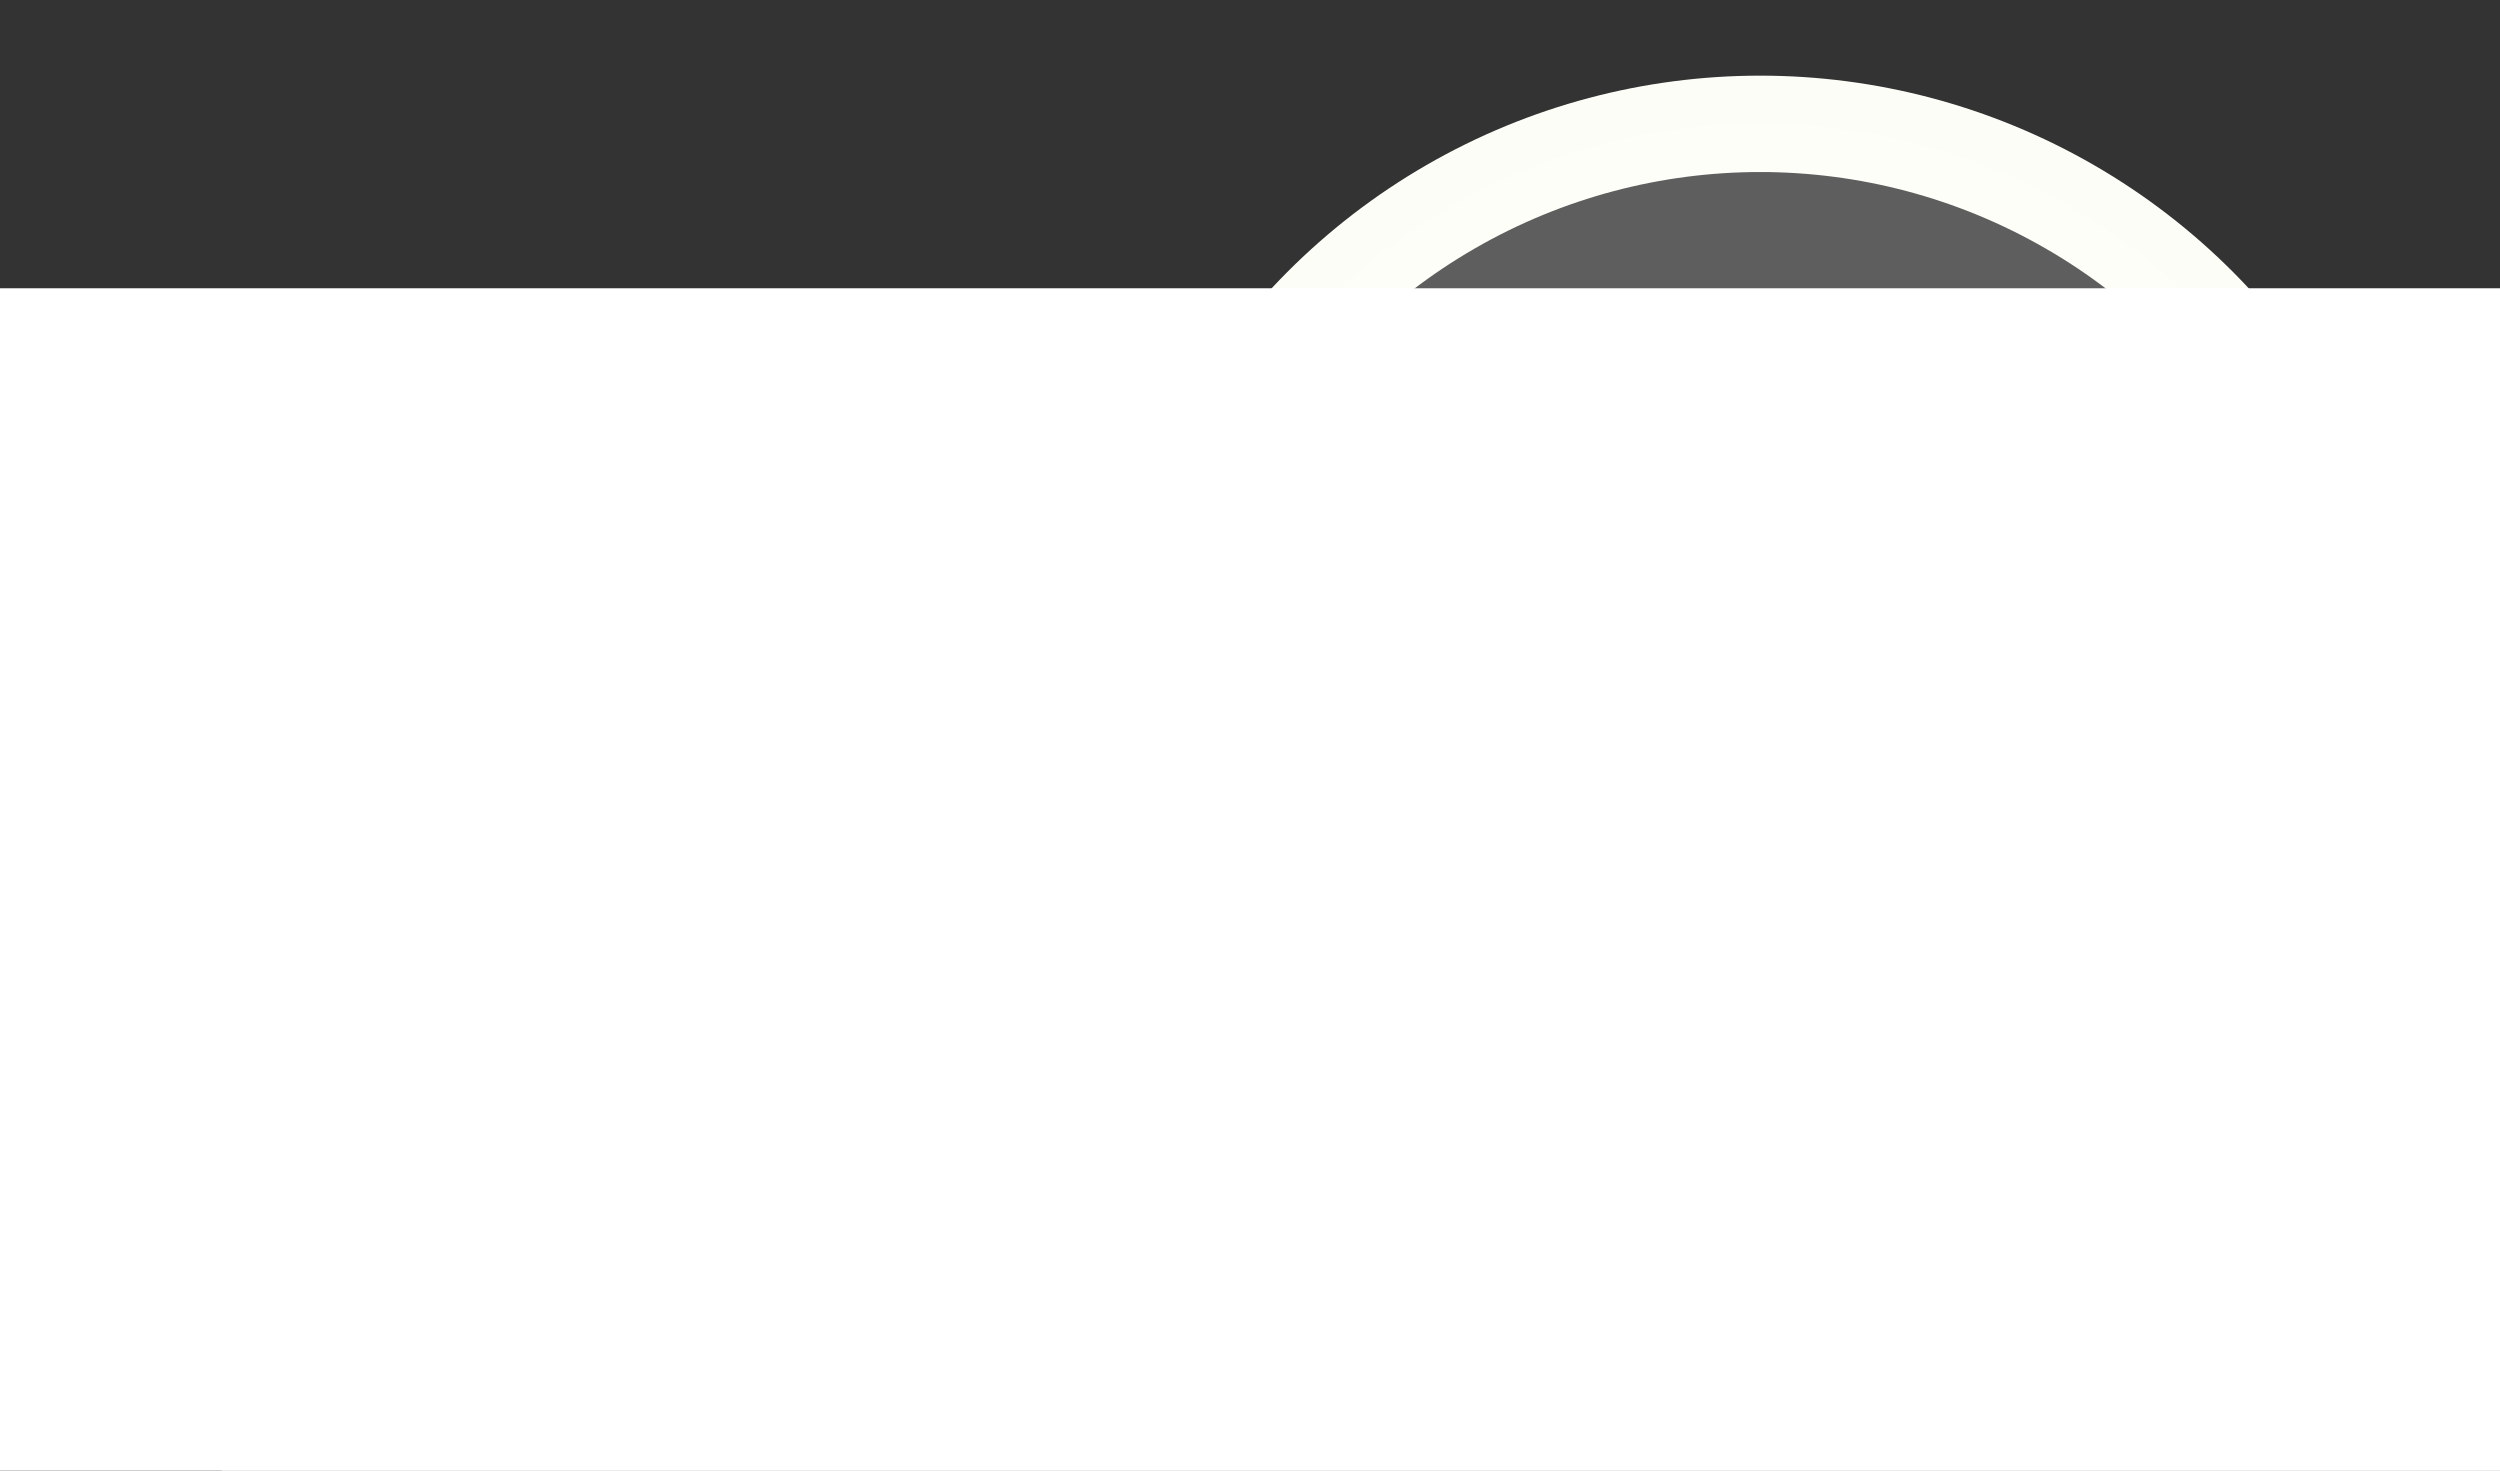 <?xml version="1.0" encoding="UTF-8" standalone="no"?>
<!-- Created with Inkscape (http://www.inkscape.org/) -->

<svg
   xmlns:dc="http://purl.org/dc/elements/1.1/"
   xmlns:cc="http://creativecommons.org/ns#"
   xmlns:rdf="http://www.w3.org/1999/02/22-rdf-syntax-ns#"
   xmlns:svg="http://www.w3.org/2000/svg"
   xmlns="http://www.w3.org/2000/svg"
   xmlns:sodipodi="http://sodipodi.sourceforge.net/DTD/sodipodi-0.dtd"
   xmlns:inkscape="http://www.inkscape.org/namespaces/inkscape"
   width="850mm"
   height="500mm"
   viewBox="0 0 850 500"
   version="1.1"
   id="svg8"
   sodipodi:docname="logoNoLupa.svg"
   inkscape:version="0.92.1 15371">
  <rect x="0" y="0" width="850" height="500" fill="#333333" stroke="none"/>
  <defs
     id="defs2">
    <inkscape:path-effect
       effect="envelope"
       id="path-effect4808"
       is_visible="true"
       yy="true"
       xx="true"
       bendpath1="m 1542.98,-1213.118 h 25.52"
       bendpath2="m 1568.5,-1213.118 v 27.24"
       bendpath3="m 1542.98,-1185.878 h 25.52"
       bendpath4="m 1542.98,-1213.118 v 27.24" />
    <inkscape:path-effect
       effect="envelope"
       id="path-effect4806"
       is_visible="true"
       yy="true"
       xx="true"
       bendpath1="m 1513.17,-1213.118 h 28.36"
       bendpath2="m 1541.53,-1213.118 v 27.76"
       bendpath3="m 1513.17,-1185.358 h 28.36"
       bendpath4="m 1513.17,-1213.118 v 27.76" />
    <inkscape:path-effect
       effect="envelope"
       id="path-effect4804"
       is_visible="true"
       yy="true"
       xx="false"
       bendpath1="m 1487.745,-1213.118 c 60.936,-73.201 118.036,14.777 114.001,0"
       bendpath2="m 1601.746,-1213.118 v 34.04"
       bendpath3="m 1487.745,-1179.078 c 48.51,62.977 79.086,30.778 114.001,0"
       bendpath4="m 1487.745,-1213.118 v 34.04"
       bendpath1-nodetypes="cc"
       bendpath3-nodetypes="cc" />
  </defs>
  <sodipodi:namedview
     id="base"
     pagecolor="#ffffff"
     bordercolor="#666666"
     borderopacity="1.0"
     inkscape:pageopacity="0.0"
     inkscape:pageshadow="2"
     inkscape:zoom="0.12374369"
     inkscape:cx="1046.9058"
     inkscape:cy="1435.9177"
     inkscape:document-units="px"
     inkscape:current-layer="layer1"
     showgrid="false"
     inkscape:window-width="1366"
     inkscape:window-height="705"
     inkscape:window-x="0"
     inkscape:window-y="24"
     inkscape:window-maximized="1" />
  <g
     inkscape:label="Layer 1"
     inkscape:groupmode="layer"
     id="layer1"
     transform="translate(0,203)">
    <circle
       style="opacity:0.99;fill:#ffffff;fill-opacity:0.217;fill-rule:evenodd;stroke:#fffffa;stroke-width:32.77;stroke-linecap:square;stroke-linejoin:miter;stroke-miterlimit:4;stroke-dasharray:none;stroke-dashoffset:0;stroke-opacity:1;paint-order:markers stroke fill"
       id="path4485"
       cx="598.461"
       cy="49.661"
       r="210.555" />
    <rect
       style="opacity:0.99;fill:#ffffff;fill-opacity:0.217;fill-rule:evenodd;stroke:#fffffa;stroke-width:47.61;stroke-linecap:square;stroke-linejoin:miter;stroke-miterlimit:4;stroke-dasharray:47.61, 47.61;stroke-dashoffset:0;stroke-opacity:1;paint-order:markers stroke fill"
       id="rect4826"
       width="1.208"
       height="124.557"
       x="-367.847"
       y="-260.99"
       transform="matrix(-0.43,-0.903,-0.834,0.552,0,0)" />
    <flowRoot
       xml:space="preserve"
       id="flowRoot4828"
       style="font-style:normal;font-variant:normal;font-weight:bold;font-stretch:normal;font-size:96px;line-height:1.25;font-family:'Nimbus Sans L';-inkscape-font-specification:'Nimbus Sans L, Bold';font-variant-ligatures:normal;font-variant-caps:normal;font-variant-numeric:normal;font-feature-settings:normal;text-align:start;letter-spacing:0px;word-spacing:0px;writing-mode:lr-tb;text-anchor:start;fill:#ffffff;fill-opacity:1;stroke:none;"
       transform="matrix(1.193,0,0,1.947,-1128.435,-842.077)"><flowRegion
         id="flowRegion4830"
         style="font-style:normal;font-variant:normal;font-weight:bold;font-stretch:normal;font-size:96px;font-family:'Nimbus Sans L';-inkscape-font-specification:'Nimbus Sans L, Bold';font-variant-ligatures:normal;font-variant-caps:normal;font-variant-numeric:normal;font-feature-settings:normal;text-align:start;writing-mode:lr-tb;text-anchor:start;fill:#ffffff;"><rect
           id="rect4832"
           width="719.229"
           height="436.386"
           x="945.503"
           y="378.576"
           style="font-style:normal;font-variant:normal;font-weight:bold;font-stretch:normal;font-size:96px;font-family:'Nimbus Sans L';-inkscape-font-specification:'Nimbus Sans L, Bold';font-variant-ligatures:normal;font-variant-caps:normal;font-variant-numeric:normal;font-feature-settings:normal;text-align:start;writing-mode:lr-tb;text-anchor:start;fill:#ffffff;" /></flowRegion><flowPara
         id="flowPara4834">FIRMA</flowPara></flowRoot>    <flowRoot
       xml:space="preserve"
       id="flowRoot4836"
       style="font-style:italic;font-variant:normal;font-weight:500;font-stretch:normal;font-size:40px;line-height:1.25;font-family:'URW Chancery L';-inkscape-font-specification:'URW Chancery L, Medium Italic';font-variant-ligatures:normal;font-variant-caps:normal;font-variant-numeric:normal;font-feature-settings:normal;text-align:start;letter-spacing:0px;word-spacing:0px;writing-mode:lr-tb;text-anchor:start;fill:#ffffff;fill-opacity:1;stroke:none;"
       transform="matrix(3.74,0,0,3.74,-3883.938,-3464.487)"><flowRegion
         id="flowRegion4838"
         style="font-style:italic;font-variant:normal;font-weight:500;font-stretch:normal;font-size:40px;font-family:'URW Chancery L';-inkscape-font-specification:'URW Chancery L, Medium Italic';font-variant-ligatures:normal;font-variant-caps:normal;font-variant-numeric:normal;font-feature-settings:normal;text-align:start;writing-mode:lr-tb;text-anchor:start;fill:#ffffff;"><rect
           id="rect4840"
           width="501.036"
           height="299.005"
           x="1058.64"
           y="936.18"
           style="font-style:italic;font-variant:normal;font-weight:500;font-stretch:normal;font-size:40px;font-family:'URW Chancery L';-inkscape-font-specification:'URW Chancery L, Medium Italic';font-variant-ligatures:normal;font-variant-caps:normal;font-variant-numeric:normal;font-feature-settings:normal;text-align:start;writing-mode:lr-tb;text-anchor:start;fill:#ffffff;" /></flowRegion><flowPara
         id="flowPara4842">pod</flowPara></flowRoot>  </g>
</svg>
